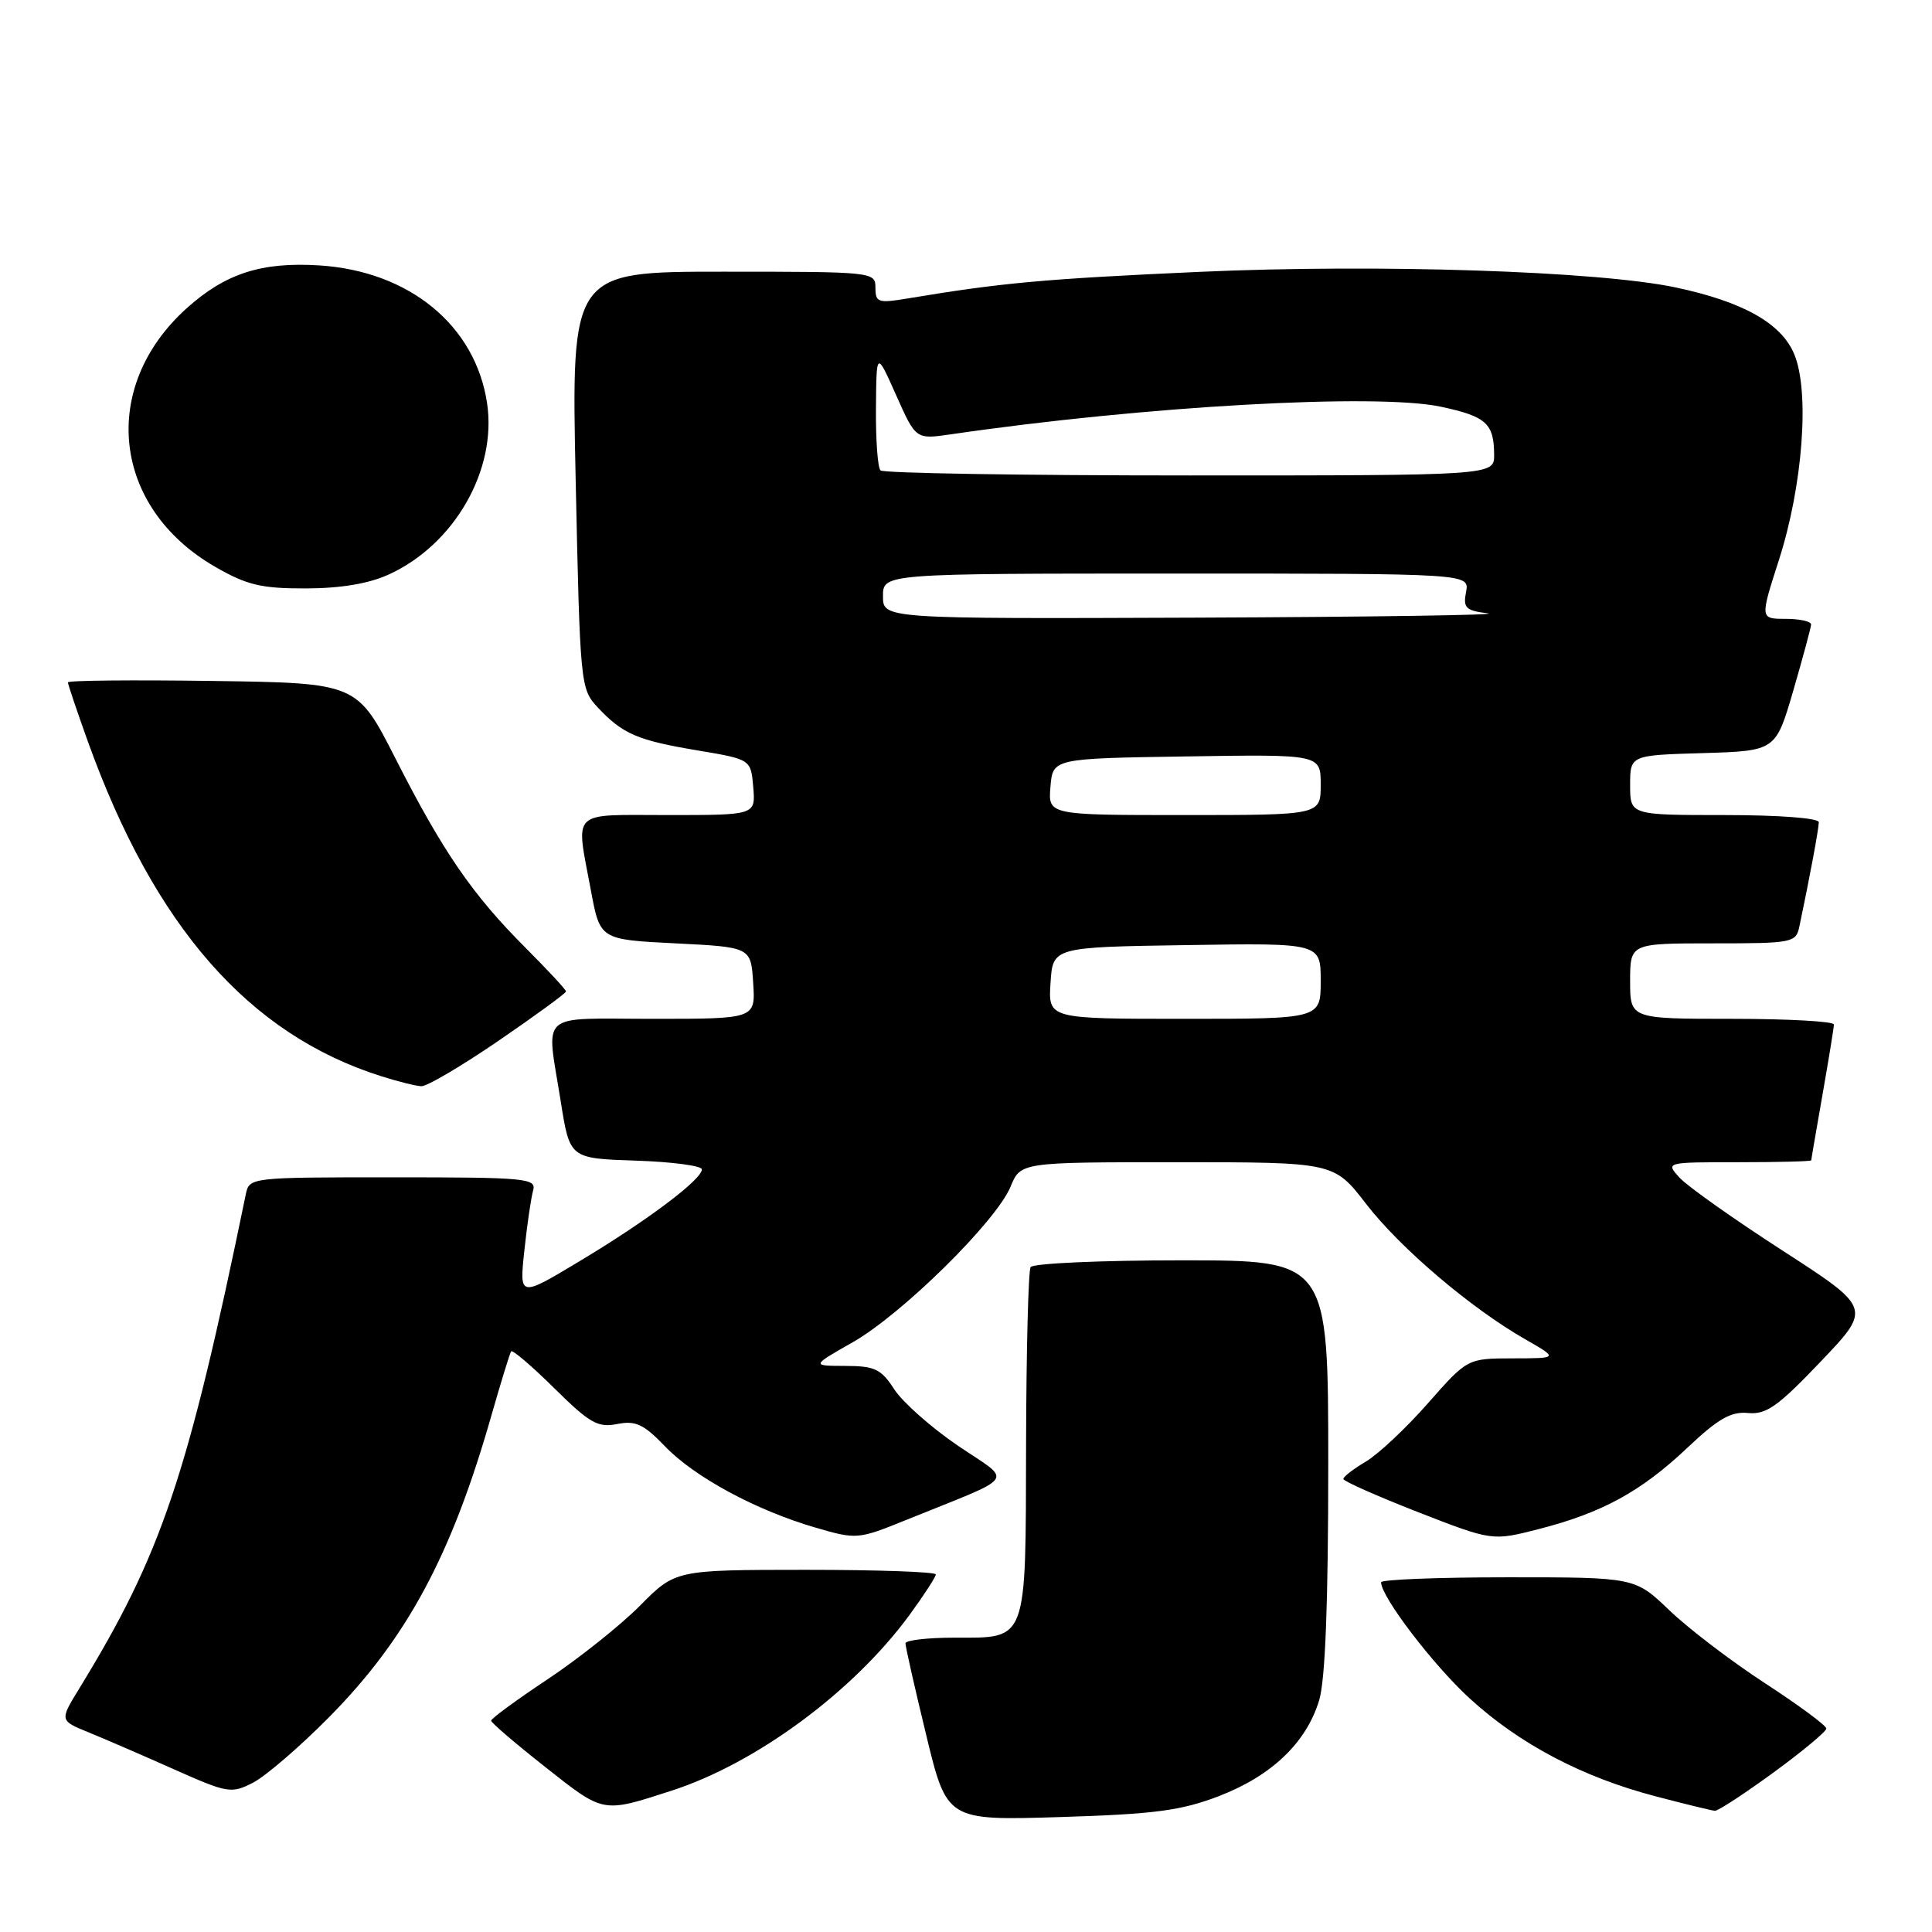 <?xml version="1.0" encoding="UTF-8" standalone="no"?>
<!DOCTYPE svg PUBLIC "-//W3C//DTD SVG 1.1//EN" "http://www.w3.org/Graphics/SVG/1.1/DTD/svg11.dtd" >
<svg xmlns="http://www.w3.org/2000/svg" xmlns:xlink="http://www.w3.org/1999/xlink" version="1.1" viewBox="0 0 256 256">
 <g >
 <path fill="currentColor"
d=" M 161.50 238.00 C 168.50 235.31 173.11 230.90 174.80 225.28 C 175.61 222.58 176.00 212.36 176.00 194.13 C 176.00 167.00 176.00 167.00 156.56 167.00 C 145.87 167.00 136.87 167.40 136.56 167.90 C 136.26 168.39 135.99 178.96 135.96 191.37 C 135.90 217.85 136.22 217.00 126.43 217.00 C 122.89 217.00 119.99 217.34 119.98 217.75 C 119.97 218.16 121.20 223.61 122.72 229.87 C 125.47 241.23 125.47 241.23 140.48 240.77 C 153.01 240.38 156.49 239.92 161.50 238.00 Z  M 89.00 237.27 C 100.19 233.65 113.04 224.16 120.47 214.05 C 122.41 211.40 124.00 208.95 124.00 208.62 C 124.00 208.28 116.24 208.01 106.75 208.01 C 89.50 208.02 89.50 208.02 84.80 212.76 C 82.21 215.37 76.71 219.75 72.58 222.50 C 68.44 225.25 65.07 227.72 65.08 228.00 C 65.09 228.28 68.34 231.06 72.30 234.18 C 80.05 240.30 79.80 240.25 89.00 237.27 Z  M 234.98 234.88 C 238.84 232.06 242.00 229.43 242.00 229.04 C 242.00 228.65 238.36 225.96 233.91 223.06 C 229.46 220.17 223.76 215.82 221.23 213.40 C 216.64 209.00 216.64 209.00 199.82 209.00 C 190.57 209.00 183.00 209.30 183.00 209.66 C 183.00 211.58 189.90 220.62 194.74 225.05 C 201.37 231.11 209.67 235.48 219.37 238.02 C 223.29 239.05 226.83 239.91 227.23 239.94 C 227.63 239.98 231.12 237.69 234.98 234.88 Z  M 43.54 227.60 C 53.89 217.15 59.82 206.15 65.13 187.50 C 66.39 183.10 67.56 179.30 67.73 179.06 C 67.91 178.82 70.48 181.02 73.45 183.95 C 78.14 188.59 79.23 189.20 81.78 188.69 C 84.22 188.21 85.28 188.70 88.11 191.64 C 92.02 195.72 100.19 200.13 108.10 202.43 C 113.50 204.00 113.71 203.98 120.05 201.41 C 135.07 195.33 134.24 196.52 126.94 191.57 C 123.40 189.16 119.60 185.80 118.50 184.10 C 116.75 181.40 115.93 181.00 112.00 180.99 C 107.50 180.98 107.50 180.98 113.00 177.85 C 119.53 174.13 132.00 161.84 133.90 157.25 C 135.24 154.00 135.24 154.00 156.00 154.00 C 176.76 154.00 176.76 154.00 181.02 159.53 C 185.55 165.39 194.89 173.34 202.13 177.48 C 206.50 179.98 206.50 179.98 200.47 179.99 C 194.44 180.00 194.44 180.00 189.20 185.95 C 186.32 189.23 182.62 192.70 180.98 193.67 C 179.34 194.64 178.00 195.67 178.00 195.97 C 178.00 196.26 182.44 198.23 187.86 200.35 C 197.72 204.19 197.72 204.19 203.86 202.62 C 212.29 200.46 217.44 197.64 223.55 191.87 C 227.64 188.00 229.35 187.01 231.62 187.23 C 234.04 187.46 235.58 186.37 241.25 180.42 C 248.00 173.34 248.00 173.34 236.18 165.70 C 229.68 161.50 223.54 157.15 222.53 156.03 C 220.69 154.00 220.70 154.00 230.35 154.00 C 235.66 154.00 240.00 153.89 240.00 153.75 C 240.00 153.61 240.68 149.68 241.50 145.00 C 242.32 140.32 243.00 136.16 243.00 135.75 C 243.00 135.34 236.93 135.00 229.50 135.00 C 216.00 135.00 216.00 135.00 216.00 130.00 C 216.00 125.00 216.00 125.00 226.98 125.00 C 237.56 125.00 237.98 124.92 238.43 122.75 C 239.79 116.31 241.00 109.79 241.00 108.95 C 241.00 108.40 235.74 108.00 228.50 108.00 C 216.00 108.00 216.00 108.00 216.00 104.04 C 216.00 100.07 216.00 100.07 225.64 99.79 C 235.29 99.50 235.29 99.50 237.62 91.50 C 238.90 87.10 239.96 83.16 239.98 82.75 C 239.99 82.34 238.47 82.00 236.61 82.00 C 233.21 82.00 233.21 82.00 235.70 74.25 C 238.89 64.35 239.82 51.87 237.74 46.92 C 236.03 42.83 230.98 39.99 222.05 38.09 C 211.80 35.92 182.66 34.96 159.00 36.02 C 138.41 36.95 132.68 37.47 120.25 39.55 C 116.36 40.20 116.00 40.08 116.00 38.13 C 116.00 36.03 115.74 36.00 95.84 36.00 C 75.69 36.00 75.69 36.00 76.28 63.62 C 76.86 90.71 76.91 91.28 79.18 93.71 C 82.50 97.26 84.45 98.10 92.41 99.43 C 99.50 100.62 99.50 100.62 99.81 104.31 C 100.12 108.00 100.12 108.00 88.56 108.00 C 75.39 108.00 76.28 107.13 78.30 118.00 C 79.51 124.50 79.51 124.50 89.50 125.00 C 99.50 125.50 99.50 125.50 99.80 130.25 C 100.11 135.00 100.11 135.00 86.55 135.00 C 71.07 135.00 72.38 133.82 74.31 146.00 C 75.50 153.50 75.50 153.50 84.25 153.79 C 89.06 153.95 93.00 154.47 93.00 154.95 C 93.00 156.30 85.77 161.73 76.84 167.09 C 68.81 171.92 68.81 171.92 69.48 165.71 C 69.84 162.29 70.37 158.71 70.64 157.75 C 71.10 156.13 69.75 156.00 52.09 156.00 C 33.14 156.00 33.04 156.01 32.57 158.25 C 24.86 195.69 21.41 205.95 10.50 223.74 C 7.90 227.98 7.90 227.98 11.70 229.53 C 13.79 230.38 18.88 232.58 23.00 234.42 C 30.14 237.60 30.64 237.69 33.50 236.23 C 35.15 235.39 39.67 231.51 43.54 227.60 Z  M 66.08 137.89 C 70.99 134.53 75.00 131.60 75.00 131.37 C 75.00 131.14 72.57 128.53 69.61 125.56 C 62.60 118.56 58.65 112.80 52.41 100.52 C 47.31 90.50 47.31 90.50 28.16 90.23 C 17.62 90.08 9.00 90.16 9.00 90.42 C 9.00 90.67 10.18 94.17 11.62 98.19 C 20.45 122.76 32.96 137.05 50.50 142.60 C 52.70 143.30 55.10 143.90 55.83 143.93 C 56.56 143.97 61.17 141.25 66.08 137.89 Z  M 51.50 76.13 C 60.19 72.18 65.87 62.29 64.54 53.42 C 63.00 43.13 54.25 35.94 42.35 35.17 C 34.65 34.68 29.86 36.23 24.71 40.87 C 13.12 51.33 14.88 67.25 28.50 75.10 C 32.72 77.53 34.60 77.98 40.50 77.97 C 45.12 77.96 48.86 77.34 51.50 76.13 Z  M 139.20 130.25 C 139.50 125.50 139.50 125.50 157.25 125.23 C 175.00 124.95 175.00 124.95 175.00 129.98 C 175.00 135.00 175.00 135.00 156.95 135.00 C 138.89 135.00 138.89 135.00 139.20 130.25 Z  M 139.19 104.25 C 139.50 100.50 139.50 100.50 157.25 100.23 C 175.00 99.95 175.00 99.95 175.00 103.98 C 175.00 108.00 175.00 108.00 156.94 108.00 C 138.88 108.00 138.88 108.00 139.19 104.25 Z  M 117.00 79.00 C 117.00 76.00 117.00 76.00 155.86 76.00 C 194.72 76.00 194.72 76.00 194.26 78.43 C 193.85 80.55 194.21 80.91 197.15 81.27 C 198.99 81.49 181.71 81.75 158.75 81.84 C 117.00 82.00 117.00 82.00 117.00 79.00 Z  M 116.67 62.33 C 116.30 61.97 116.03 58.25 116.07 54.08 C 116.13 46.50 116.13 46.50 118.74 52.36 C 121.35 58.22 121.35 58.22 125.93 57.56 C 151.55 53.81 182.45 52.07 190.96 53.90 C 196.93 55.18 197.96 56.11 197.98 60.25 C 198.00 63.00 198.00 63.00 157.67 63.00 C 135.48 63.00 117.03 62.70 116.67 62.33 Z "/>
</g>
</svg>